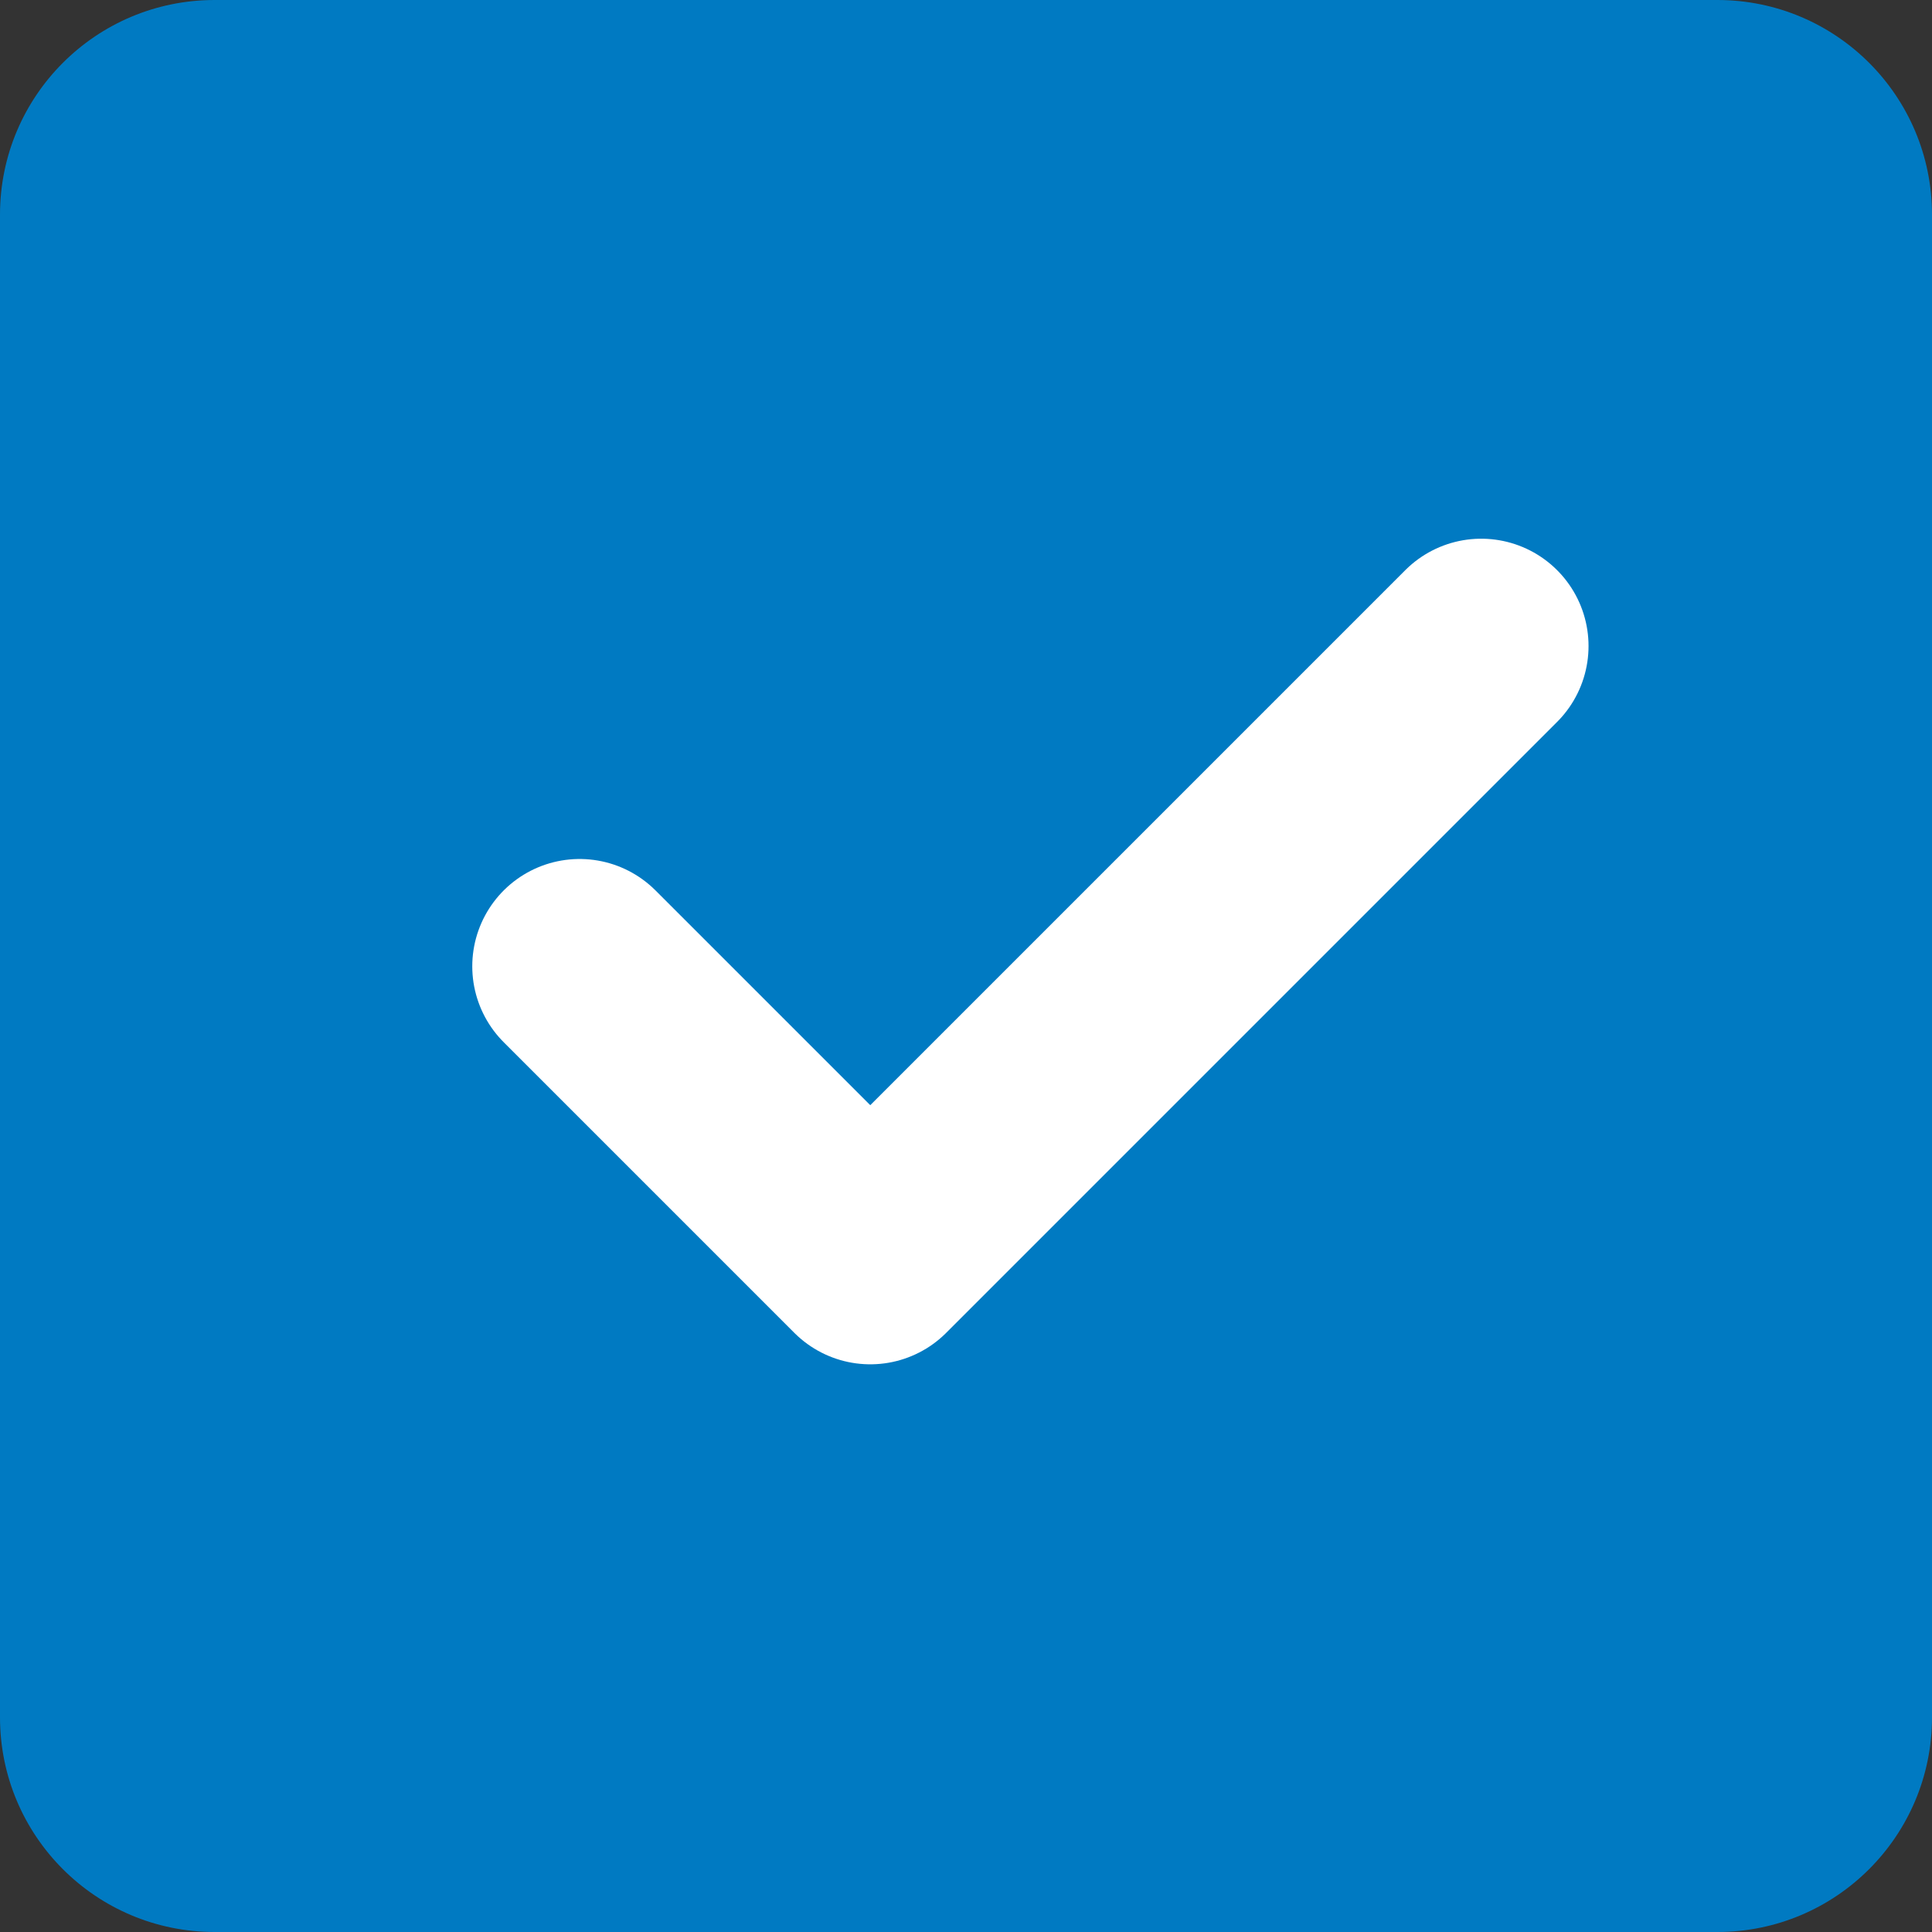 <?xml version="1.0" encoding="UTF-8"?>
<svg width="18px" height="18px" viewBox="0 0 18 18" version="1.1" xmlns="http://www.w3.org/2000/svg" xmlns:xlink="http://www.w3.org/1999/xlink">
    <rect x="0" y="0" width="18" height="18" fill="#333333" stroke="none"/>
    <!-- Generator: Sketch 53.2 (72643) - https://sketchapp.com -->
    <title>Checkbox</title>
    <desc>Created with Sketch.</desc>
    <g id="Form-Page" stroke="none" stroke-width="1" fill="none" fill-rule="evenodd">
        <g id="Micro_Splash-Log-In-Details" transform="translate(-38, -595)">
            <g id="Legal" transform="translate(38, 595)">
                <g id="Checkbox---Checked">
                    <g id="Group-5">
                        <path d="M2,0 L16,0 C17.105,-2.02906125e-16 18,0.895 18,2 L18,16 C18,17.105 17.105,18 16,18 L2,18 C0.895,18 1.3527075e-16,17.105 0,16 L0,2 C-1.3527075e-16,0.895 0.895,2.02906125e-16 2,0 Z" id="Rectangle" fill="#007AC2"></path>
                        <polyline id="Path-2" stroke="#FFFFFF" stroke-width="2" stroke-linecap="round" stroke-linejoin="round" points="5.4 9.003 8.108 11.711 13.8 6.019"></polyline>
                    </g>
                </g>
            </g>
        </g>
    </g>
</svg>